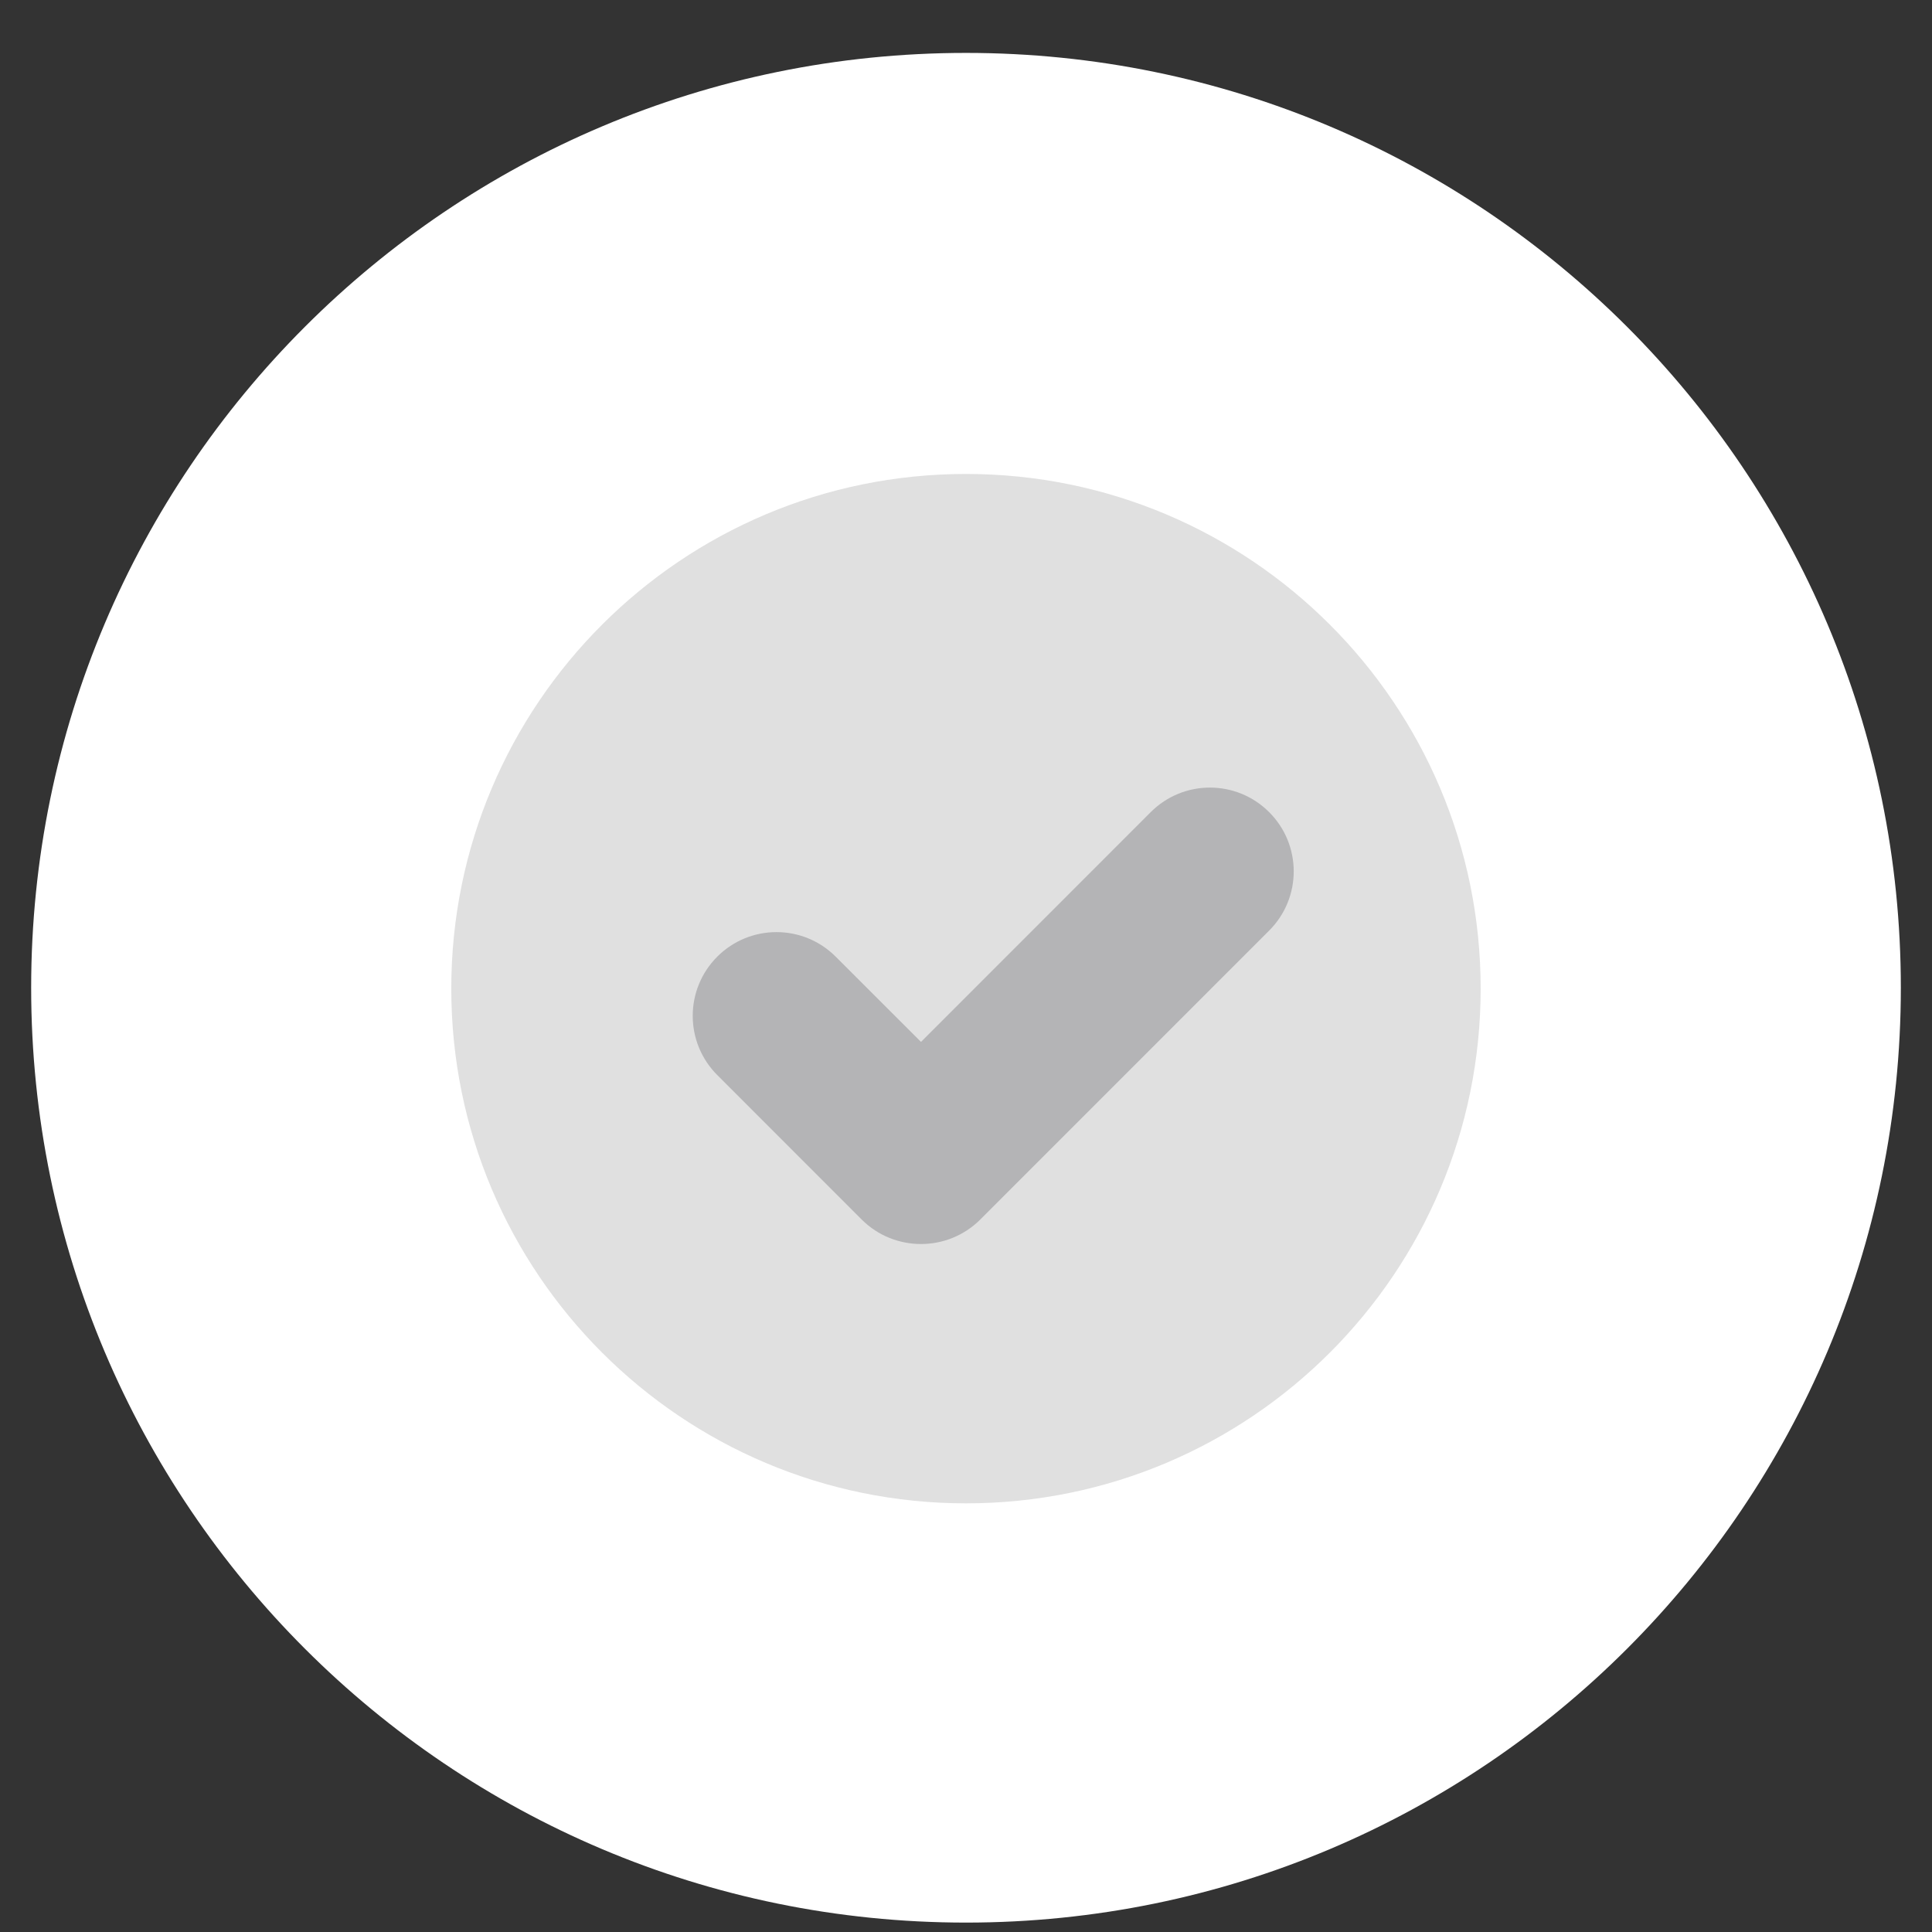 <svg width="31" height="31" viewBox="0 0 31 31" fill="none" xmlns="http://www.w3.org/2000/svg">
<rect x="0" y="0" width="31" height="31" fill="#333333" stroke="none"/>
<path d="M15.5 30.849C23.784 30.849 30.5 24.134 30.5 15.849C30.5 7.565 23.784 0.849 15.5 0.849C7.216 0.849 0.5 7.565 0.5 15.849C0.5 24.134 7.216 30.849 15.5 30.849Z" fill="white"/>
<path d="M15.5 24.122C20.061 24.122 23.758 20.424 23.758 15.863C23.758 11.302 20.061 7.605 15.5 7.605C10.939 7.605 7.241 11.302 7.241 15.863C7.241 20.424 10.939 24.122 15.5 24.122Z" fill="#E0E0E0"/>
<path d="M14.778 19.961C14.434 19.961 14.09 19.831 13.827 19.569L11.509 17.25C10.984 16.725 10.984 15.875 11.509 15.35C12.034 14.825 12.884 14.825 13.409 15.35L14.778 16.718L18.464 13.031C18.989 12.506 19.839 12.506 20.364 13.031C20.89 13.556 20.89 14.407 20.364 14.932L15.728 19.569C15.465 19.831 15.121 19.961 14.778 19.961Z" fill="#B4B4B6"/>
</svg>
